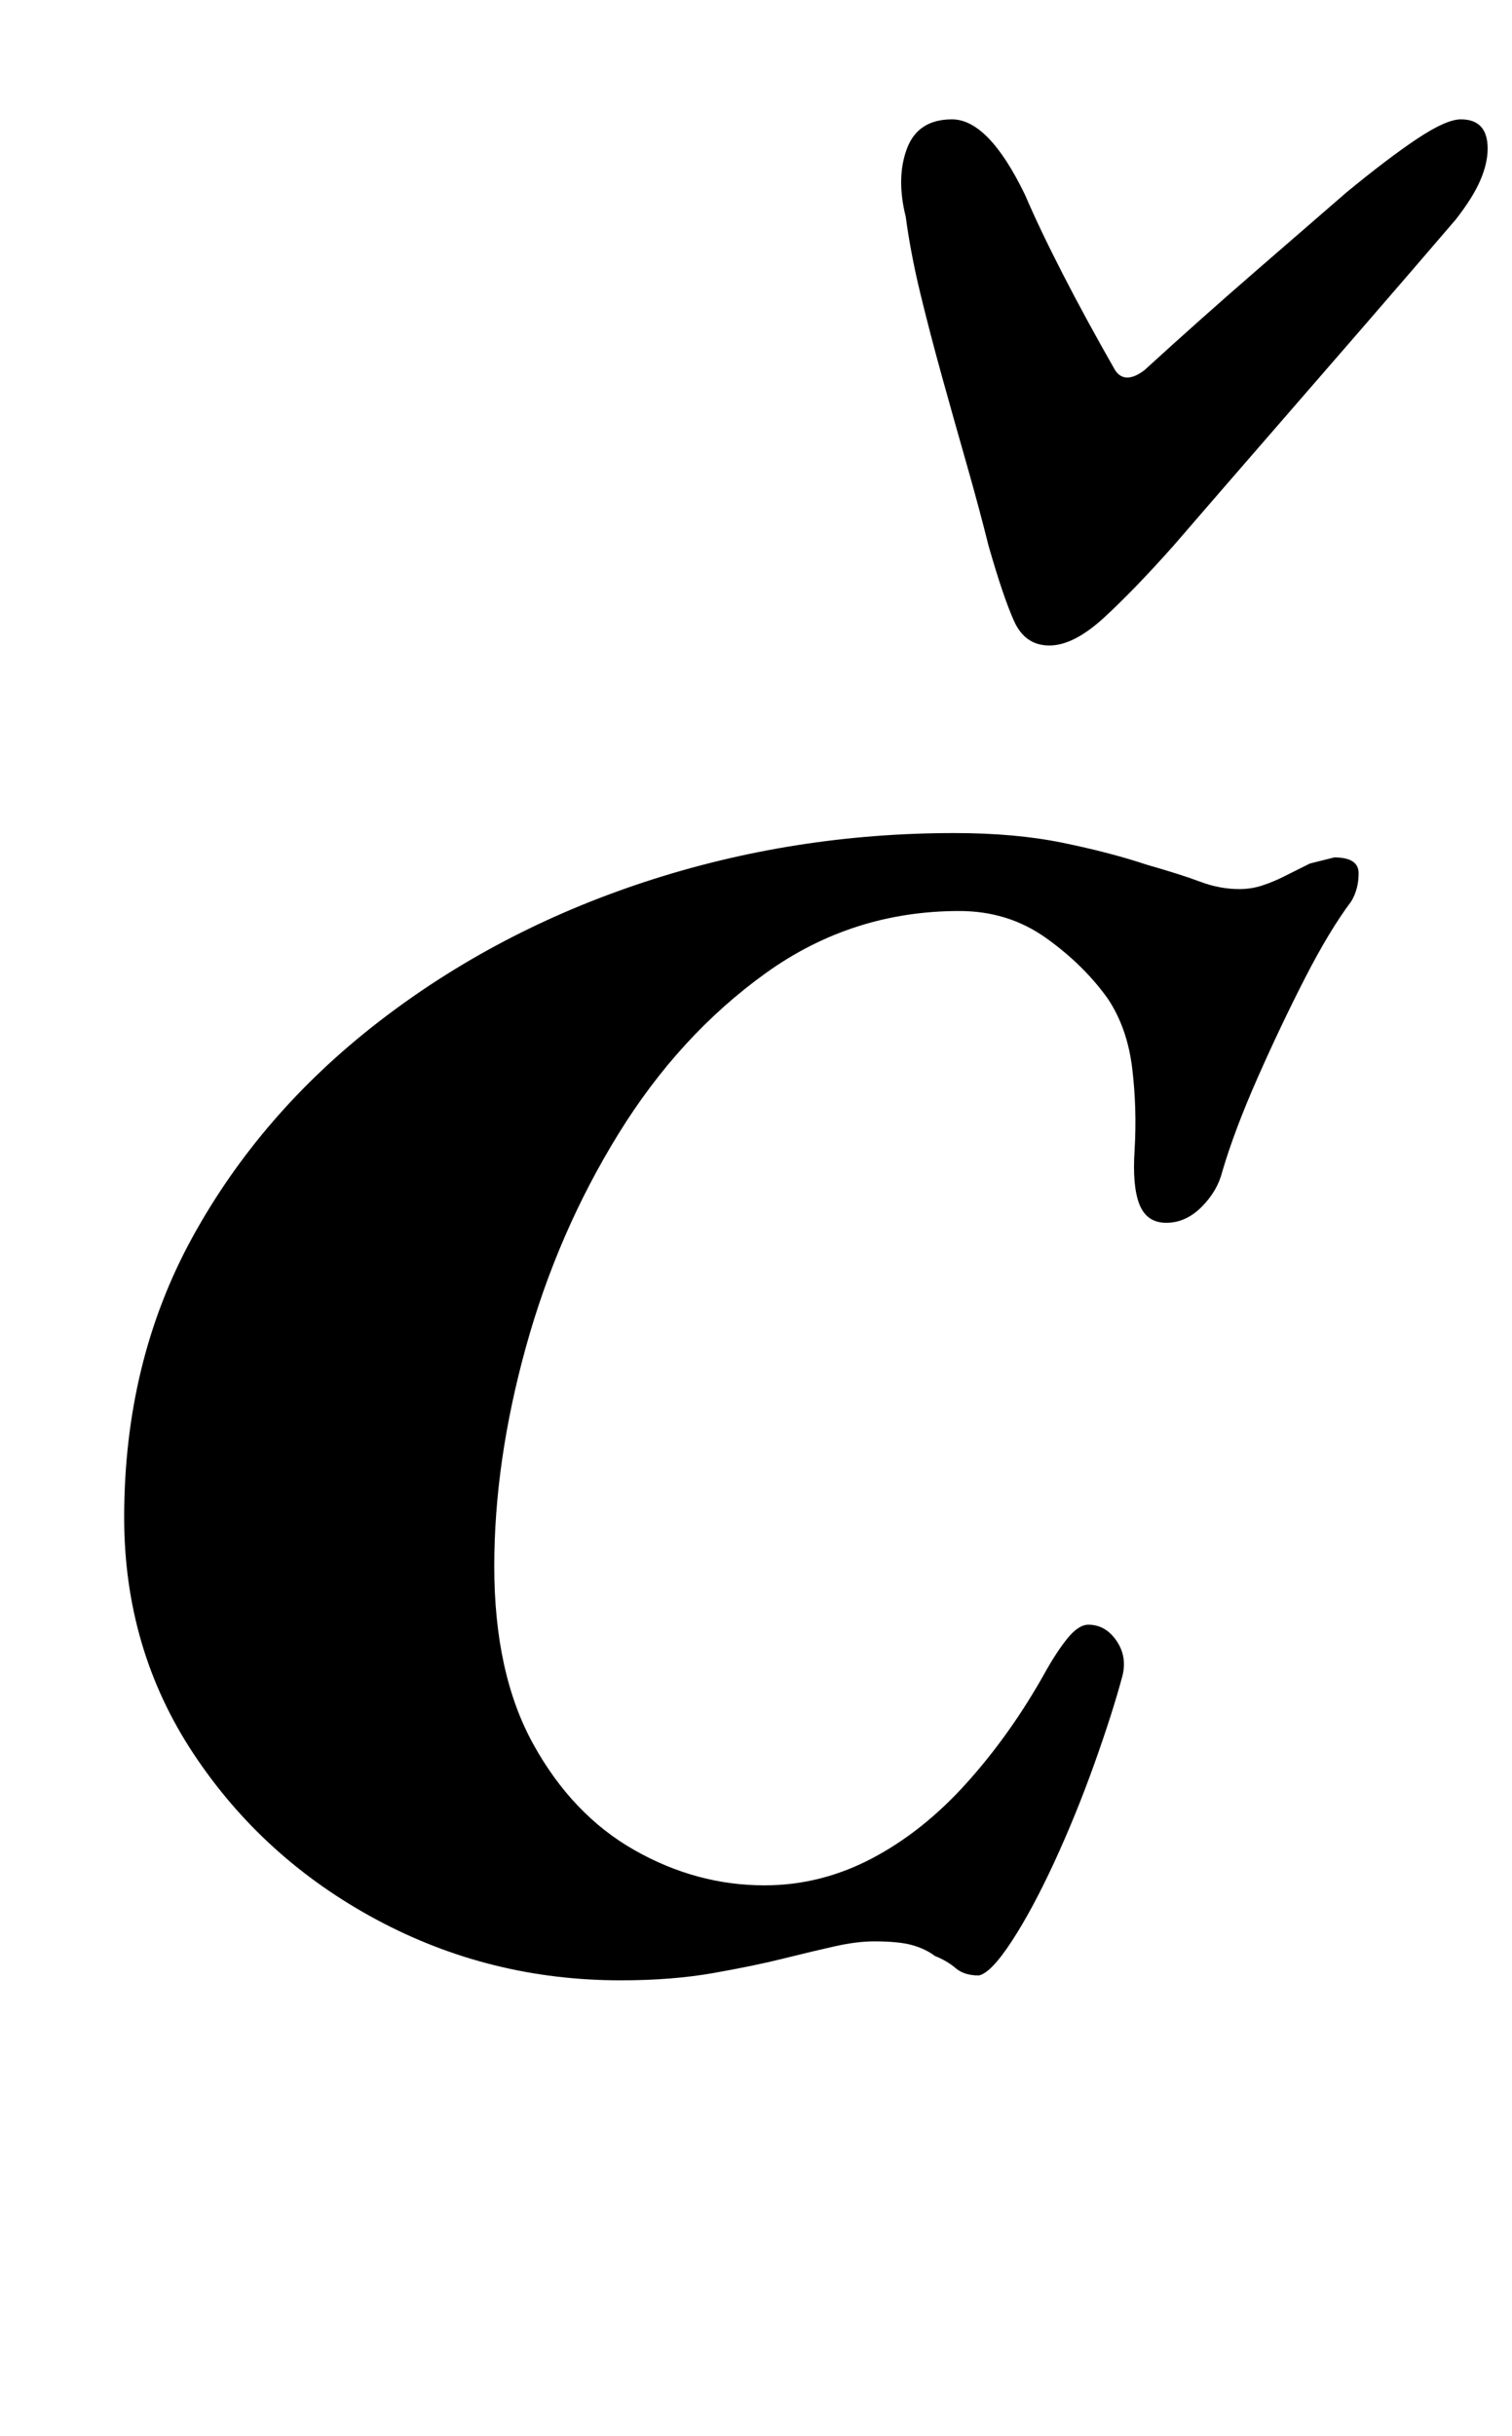 <?xml version="1.0" standalone="no"?>
<!DOCTYPE svg PUBLIC "-//W3C//DTD SVG 1.1//EN" "http://www.w3.org/Graphics/SVG/1.1/DTD/svg11.dtd" >
<svg xmlns="http://www.w3.org/2000/svg" xmlns:xlink="http://www.w3.org/1999/xlink" version="1.1" viewBox="-10 0 621 1000">
  <g transform="matrix(1 0 0 -1 0 800)">
   <path fill="currentColor"
d="M245 -13q-54 0 -100.5 25t-75 68t-28.5 97q0 64 28 115t76.5 88.5t109.5 57.5t127 20q25 0 44.5 -4t34.5 -9q14 -4 22 -7t16 -3q5 0 9.5 1.5t8.5 3.5l11 5.5t10 2.5q10 0 10 -6.5t-3 -11.5q-9 -12 -19 -31.5t-19.5 -41t-14.5 -38.5q-2 -8 -8.5 -14.5t-14.5 -6.5t-11 7.5
t-2 22.5q1 17 -1 33.5t-10 28.5q-10 14 -25.5 25t-35.5 11q-44 0 -79.5 -25.5t-60.5 -66t-38 -87.5t-13 -90q0 -44 16 -73t41.5 -43.5t53.5 -14.5q23 0 44 11t39 31t32 45q5 9 9.5 14.5t8.5 5.5q7 0 11.5 -6.5t2.5 -14.5q-4 -15 -11.5 -36t-16.5 -40.5t-17.5 -32.5
t-13.5 -14q-6 0 -9.5 3t-8.5 5q-4 3 -9.5 4.5t-15.5 1.5q-7 0 -16 -2t-21 -5t-29 -6t-38 -3zM421 535q-10 0 -14.5 10t-10.5 31q-4 16 -9 33.5t-10 35.5t-9 34.5t-6 31.5q-4 16 0.5 28t18.5 12q15 0 30 -31q6 -14 15.5 -32.5t21.5 -39.5q4 -6 12 0q23 21 45.5 40.5
l37.5 32.5q17 14 29 22t18 8q11 0 11 -12q0 -6 -3 -13t-10 -16q-18 -21 -37.5 -43.5t-39.5 -45.5t-39 -45q-16 -18 -28.5 -29.5t-22.5 -11.5z" />
  </g>

</svg>
